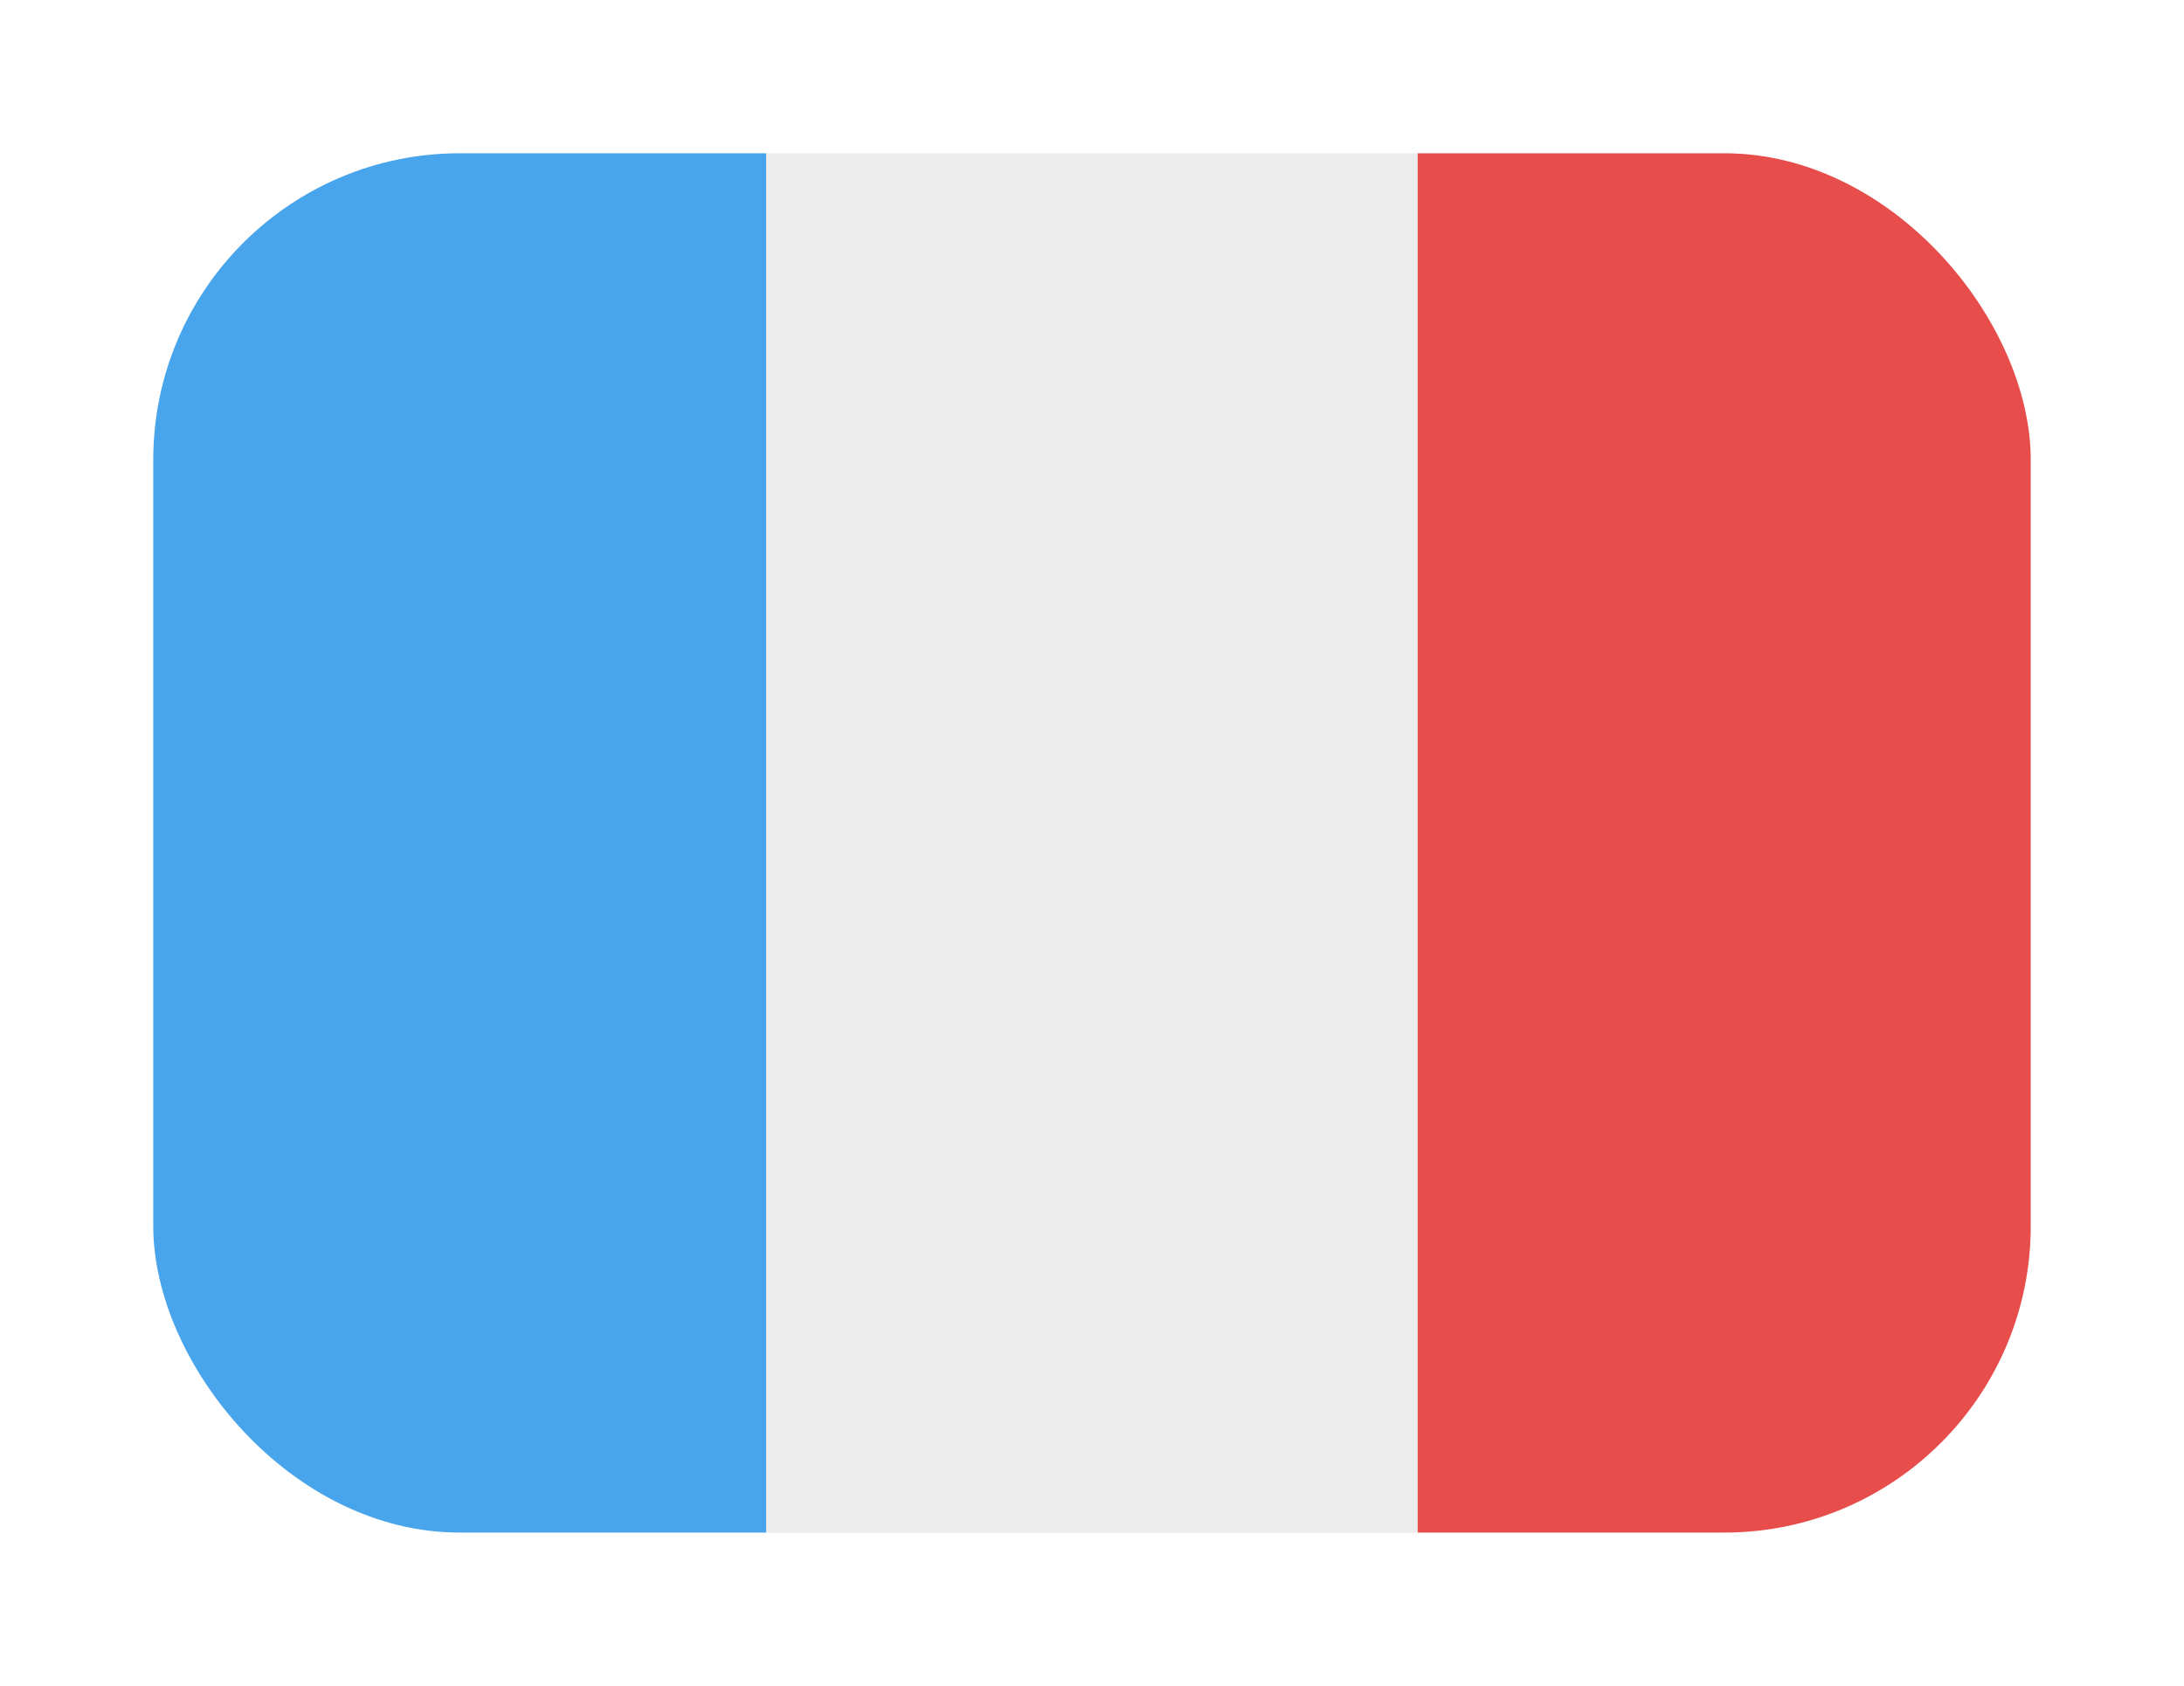 <svg width="57" height="44" viewBox="0 0 57 44" fill="none" xmlns="http://www.w3.org/2000/svg">
<g filter="url(#filter0_d_1_6111)">
<g clip-path="url(#clip0_1_6111)">
<rect x="4" y="4" width="60" height="38" rx="8" fill="white"/>
<rect x="4" y="1" width="16" height="45" fill="#48A4EB"/>
<rect x="20" y="1" width="17" height="45" fill="#ECECEC"/>
<rect x="37" y="1" width="16" height="45" fill="#E74E4B"/>
</g>
</g>
<defs>
<filter id="filter0_d_1_6111" x="0" y="0" width="57" height="44" filterUnits="userSpaceOnUse" color-interpolation-filters="sRGB">
<feFlood flood-opacity="0" result="BackgroundImageFix"/>
<feColorMatrix in="SourceAlpha" type="matrix" values="0 0 0 0 0 0 0 0 0 0 0 0 0 0 0 0 0 0 127 0" result="hardAlpha"/>
<feOffset/>
<feGaussianBlur stdDeviation="2"/>
<feComposite in2="hardAlpha" operator="out"/>
<feColorMatrix type="matrix" values="0 0 0 0 0 0 0 0 0 0 0 0 0 0 0 0 0 0 0.15 0"/>
<feBlend mode="normal" in2="BackgroundImageFix" result="effect1_dropShadow_1_6111"/>
<feBlend mode="normal" in="SourceGraphic" in2="effect1_dropShadow_1_6111" result="shape"/>
</filter>
<clipPath id="clip0_1_6111">
<rect x="4" y="4" width="49" height="36" rx="8" fill="white"/>
</clipPath>
</defs>
</svg>
